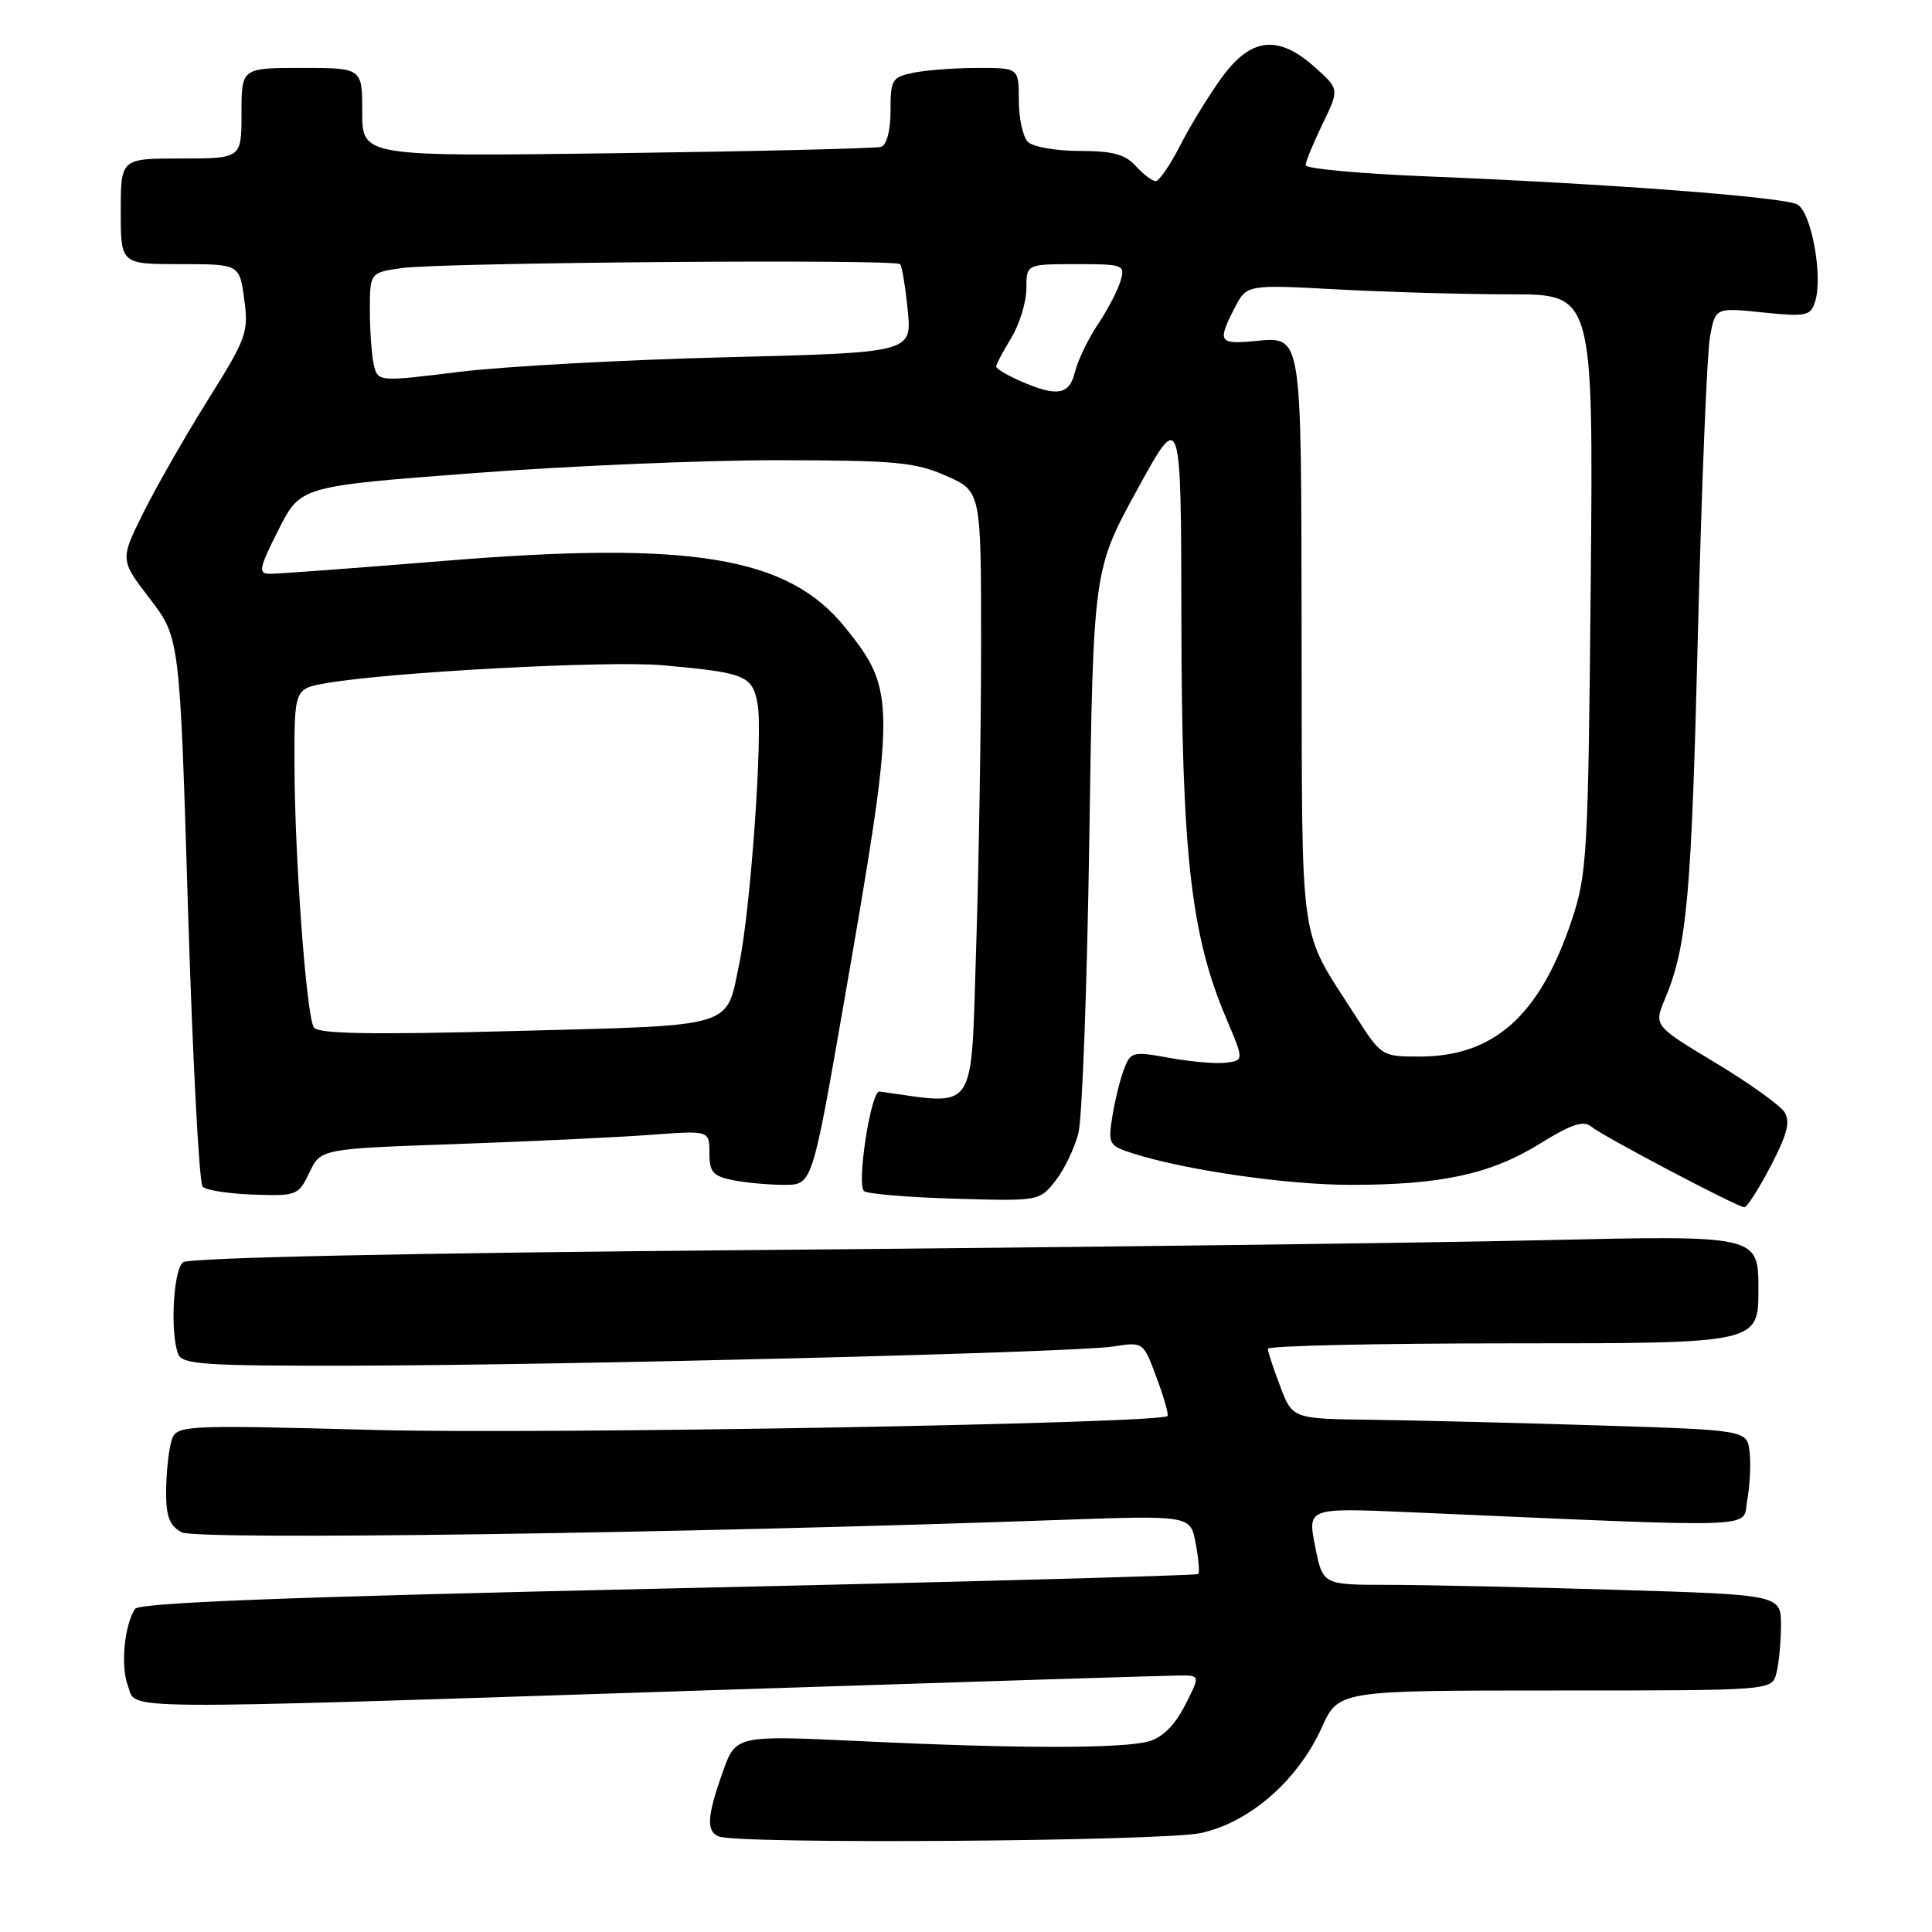 <?xml version="1.0" encoding="UTF-8" standalone="no"?>
<!DOCTYPE svg PUBLIC "-//W3C//DTD SVG 1.1//EN" "http://www.w3.org/Graphics/SVG/1.1/DTD/svg11.dtd" >
<svg xmlns="http://www.w3.org/2000/svg" xmlns:xlink="http://www.w3.org/1999/xlink" version="1.1" viewBox="0 0 256 256">
 <g >
 <path fill="currentColor"
d=" M 159.10 242.89 C 165.57 241.50 171.97 235.92 175.14 228.91 C 177.36 224.00 177.36 224.00 206.06 224.00 C 234.77 224.00 234.77 224.00 235.37 221.75 C 235.70 220.51 235.98 217.66 235.99 215.41 C 236.00 211.32 236.00 211.32 214.25 210.66 C 202.29 210.30 188.62 210.00 183.88 210.00 C 175.27 210.00 175.27 210.00 174.26 204.89 C 173.25 199.79 173.25 199.79 186.87 200.38 C 234.69 202.46 230.80 202.60 231.52 198.77 C 231.87 196.87 232.01 194.01 231.83 192.41 C 231.50 189.50 231.50 189.50 212.00 188.88 C 201.28 188.54 187.72 188.21 181.89 188.13 C 171.27 188.00 171.27 188.00 169.64 183.72 C 168.74 181.36 168.00 179.11 168.00 178.72 C 168.00 178.32 182.62 178.00 200.50 178.00 C 233.00 178.00 233.00 178.00 233.00 170.84 C 233.00 163.68 233.00 163.68 204.59 164.33 C 188.97 164.69 142.28 165.28 100.84 165.63 C 53.84 166.03 25.03 166.64 24.25 167.26 C 22.96 168.27 22.52 176.60 23.61 179.42 C 24.14 180.80 27.06 180.99 46.36 180.96 C 75.19 180.90 142.36 179.22 147.50 178.42 C 151.50 177.80 151.50 177.80 153.26 182.56 C 154.23 185.17 154.88 187.46 154.70 187.63 C 153.70 188.63 72.36 190.07 49.89 189.48 C 23.29 188.79 23.29 188.79 22.66 191.15 C 22.31 192.44 22.02 195.40 22.01 197.71 C 22.00 200.96 22.48 202.18 24.07 203.04 C 26.05 204.09 89.90 203.20 140.12 201.41 C 157.74 200.78 157.74 200.78 158.43 204.49 C 158.82 206.53 158.97 208.37 158.77 208.57 C 158.57 208.76 126.95 209.63 88.50 210.48 C 37.80 211.61 18.40 212.36 17.87 213.20 C 16.45 215.50 15.97 220.80 16.95 223.38 C 18.19 226.64 13.42 226.60 93.00 224.00 C 126.28 222.91 154.75 222.02 156.27 222.01 C 159.04 222.00 159.04 222.00 157.01 225.98 C 155.68 228.59 154.03 230.23 152.24 230.73 C 148.73 231.72 134.87 231.71 114.00 230.71 C 97.49 229.93 97.49 229.93 95.75 234.85 C 93.68 240.68 93.56 242.66 95.25 243.34 C 97.85 244.39 153.96 243.99 159.10 242.89 Z  M 234.63 154.51 C 236.81 150.33 237.25 148.63 236.46 147.37 C 235.89 146.46 231.76 143.51 227.28 140.81 C 219.14 135.91 219.14 135.91 220.61 132.38 C 223.54 125.38 224.12 118.94 224.98 84.00 C 225.47 64.47 226.19 46.76 226.58 44.63 C 227.30 40.75 227.30 40.75 233.58 41.40 C 239.34 41.99 239.91 41.87 240.51 39.96 C 241.58 36.61 240.01 28.08 238.15 27.09 C 236.27 26.10 213.24 24.35 189.25 23.38 C 180.31 23.02 173.00 22.35 173.00 21.89 C 173.00 21.43 174.01 18.98 175.24 16.44 C 177.48 11.82 177.48 11.82 174.23 8.91 C 169.36 4.56 165.78 4.95 161.91 10.25 C 160.21 12.59 157.72 16.64 156.39 19.25 C 155.06 21.86 153.59 24.00 153.14 24.00 C 152.68 24.00 151.50 23.10 150.50 22.00 C 149.10 20.45 147.42 20.00 143.05 20.00 C 139.94 20.00 136.86 19.46 136.20 18.80 C 135.54 18.14 135.00 15.67 135.00 13.30 C 135.00 9.00 135.00 9.00 129.63 9.00 C 126.67 9.00 122.84 9.28 121.13 9.62 C 118.19 10.21 118.00 10.52 118.00 14.66 C 118.00 17.30 117.50 19.22 116.75 19.46 C 116.06 19.67 100.31 20.05 81.75 20.30 C 48.00 20.75 48.00 20.75 48.00 14.87 C 48.00 9.00 48.00 9.00 40.00 9.00 C 32.00 9.00 32.00 9.00 32.00 15.00 C 32.00 21.00 32.00 21.00 24.00 21.00 C 16.00 21.00 16.00 21.00 16.00 28.00 C 16.00 35.00 16.00 35.00 23.86 35.00 C 31.73 35.00 31.73 35.00 32.36 39.64 C 32.96 44.00 32.68 44.80 27.61 52.89 C 24.64 57.63 20.79 64.35 19.05 67.83 C 15.89 74.17 15.89 74.17 19.85 79.33 C 23.82 84.50 23.82 84.50 24.91 120.45 C 25.52 140.23 26.39 156.79 26.85 157.25 C 27.31 157.71 30.34 158.18 33.59 158.29 C 39.31 158.49 39.55 158.40 41.00 155.36 C 42.50 152.22 42.50 152.22 60.50 151.59 C 70.40 151.24 81.99 150.69 86.25 150.37 C 94.00 149.79 94.00 149.79 94.00 152.77 C 94.00 155.31 94.46 155.84 97.12 156.38 C 98.84 156.72 101.91 157.00 103.94 157.00 C 107.62 157.00 107.62 157.00 111.84 132.75 C 118.75 93.03 118.75 91.55 112.01 83.17 C 104.45 73.75 91.68 71.63 58.72 74.33 C 47.05 75.28 36.71 76.05 35.74 76.03 C 34.18 76.00 34.32 75.32 36.89 70.22 C 39.81 64.43 39.81 64.43 62.66 62.70 C 75.22 61.74 93.43 60.97 103.12 60.98 C 118.68 61.00 121.29 61.24 125.37 63.05 C 130.00 65.09 130.00 65.09 130.00 85.30 C 130.00 96.41 129.70 114.64 129.34 125.80 C 128.62 147.90 129.61 146.45 116.54 144.63 C 115.41 144.48 113.49 156.82 114.48 157.82 C 114.86 158.19 120.24 158.65 126.44 158.83 C 137.69 159.16 137.73 159.16 139.86 156.45 C 141.03 154.96 142.40 152.11 142.90 150.12 C 143.40 148.13 144.05 130.53 144.34 111.00 C 144.87 75.50 144.87 75.50 150.69 64.88 C 156.50 54.26 156.50 54.26 156.54 82.38 C 156.59 113.12 157.80 123.87 162.43 134.81 C 164.84 140.50 164.84 140.50 162.50 140.81 C 161.21 140.98 157.84 140.70 155.00 140.18 C 150.08 139.29 149.82 139.35 148.93 141.68 C 148.42 143.02 147.73 145.84 147.39 147.94 C 146.81 151.61 146.93 151.82 150.14 152.84 C 157.16 155.07 170.55 157.00 178.97 157.00 C 190.96 157.00 197.52 155.58 204.00 151.57 C 208.18 148.97 209.81 148.43 210.83 149.27 C 212.34 150.53 230.16 159.92 231.13 159.97 C 231.47 159.99 233.05 157.53 234.63 154.51 Z  M 179.61 134.61 C 172.00 122.71 172.55 126.57 172.47 84.68 C 172.39 42.77 172.71 44.67 165.75 45.24 C 161.53 45.59 161.34 45.18 163.60 40.80 C 165.20 37.70 165.20 37.70 177.26 38.35 C 183.89 38.71 194.22 39.00 200.22 39.00 C 211.13 39.00 211.13 39.00 210.78 77.25 C 210.44 113.41 210.30 115.85 208.24 122.00 C 204.00 134.60 197.95 140.00 188.07 140.00 C 183.10 140.00 183.03 139.95 179.61 134.61 Z  M 41.58 136.13 C 40.59 134.53 39.05 113.63 39.02 101.38 C 39.00 91.26 39.00 91.26 43.25 90.52 C 51.67 89.05 80.65 87.51 87.79 88.15 C 98.76 89.13 99.68 89.50 100.38 93.24 C 101.11 97.10 99.48 120.30 97.97 127.62 C 96.17 136.32 97.81 135.83 68.40 136.61 C 49.01 137.12 42.12 137.00 41.58 136.13 Z  M 135.25 50.51 C 133.46 49.73 132.00 48.86 132.00 48.57 C 132.00 48.28 132.90 46.57 134.00 44.77 C 135.09 42.97 135.99 40.04 136.00 38.25 C 136.00 35.00 136.00 35.00 142.57 35.00 C 148.91 35.00 149.11 35.08 148.47 37.25 C 148.10 38.49 146.75 41.08 145.46 43.00 C 144.18 44.92 142.82 47.74 142.45 49.25 C 141.70 52.35 140.11 52.62 135.25 50.51 Z  M 49.58 48.55 C 49.28 47.42 49.02 44.17 49.01 41.31 C 49.00 36.12 49.00 36.12 53.25 35.52 C 58.48 34.78 118.63 34.31 119.27 35.00 C 119.52 35.27 119.97 38.02 120.28 41.11 C 120.83 46.72 120.83 46.72 96.16 47.34 C 82.60 47.68 66.69 48.55 60.81 49.28 C 50.33 50.58 50.12 50.56 49.58 48.55 Z "/>
</g>
</svg>